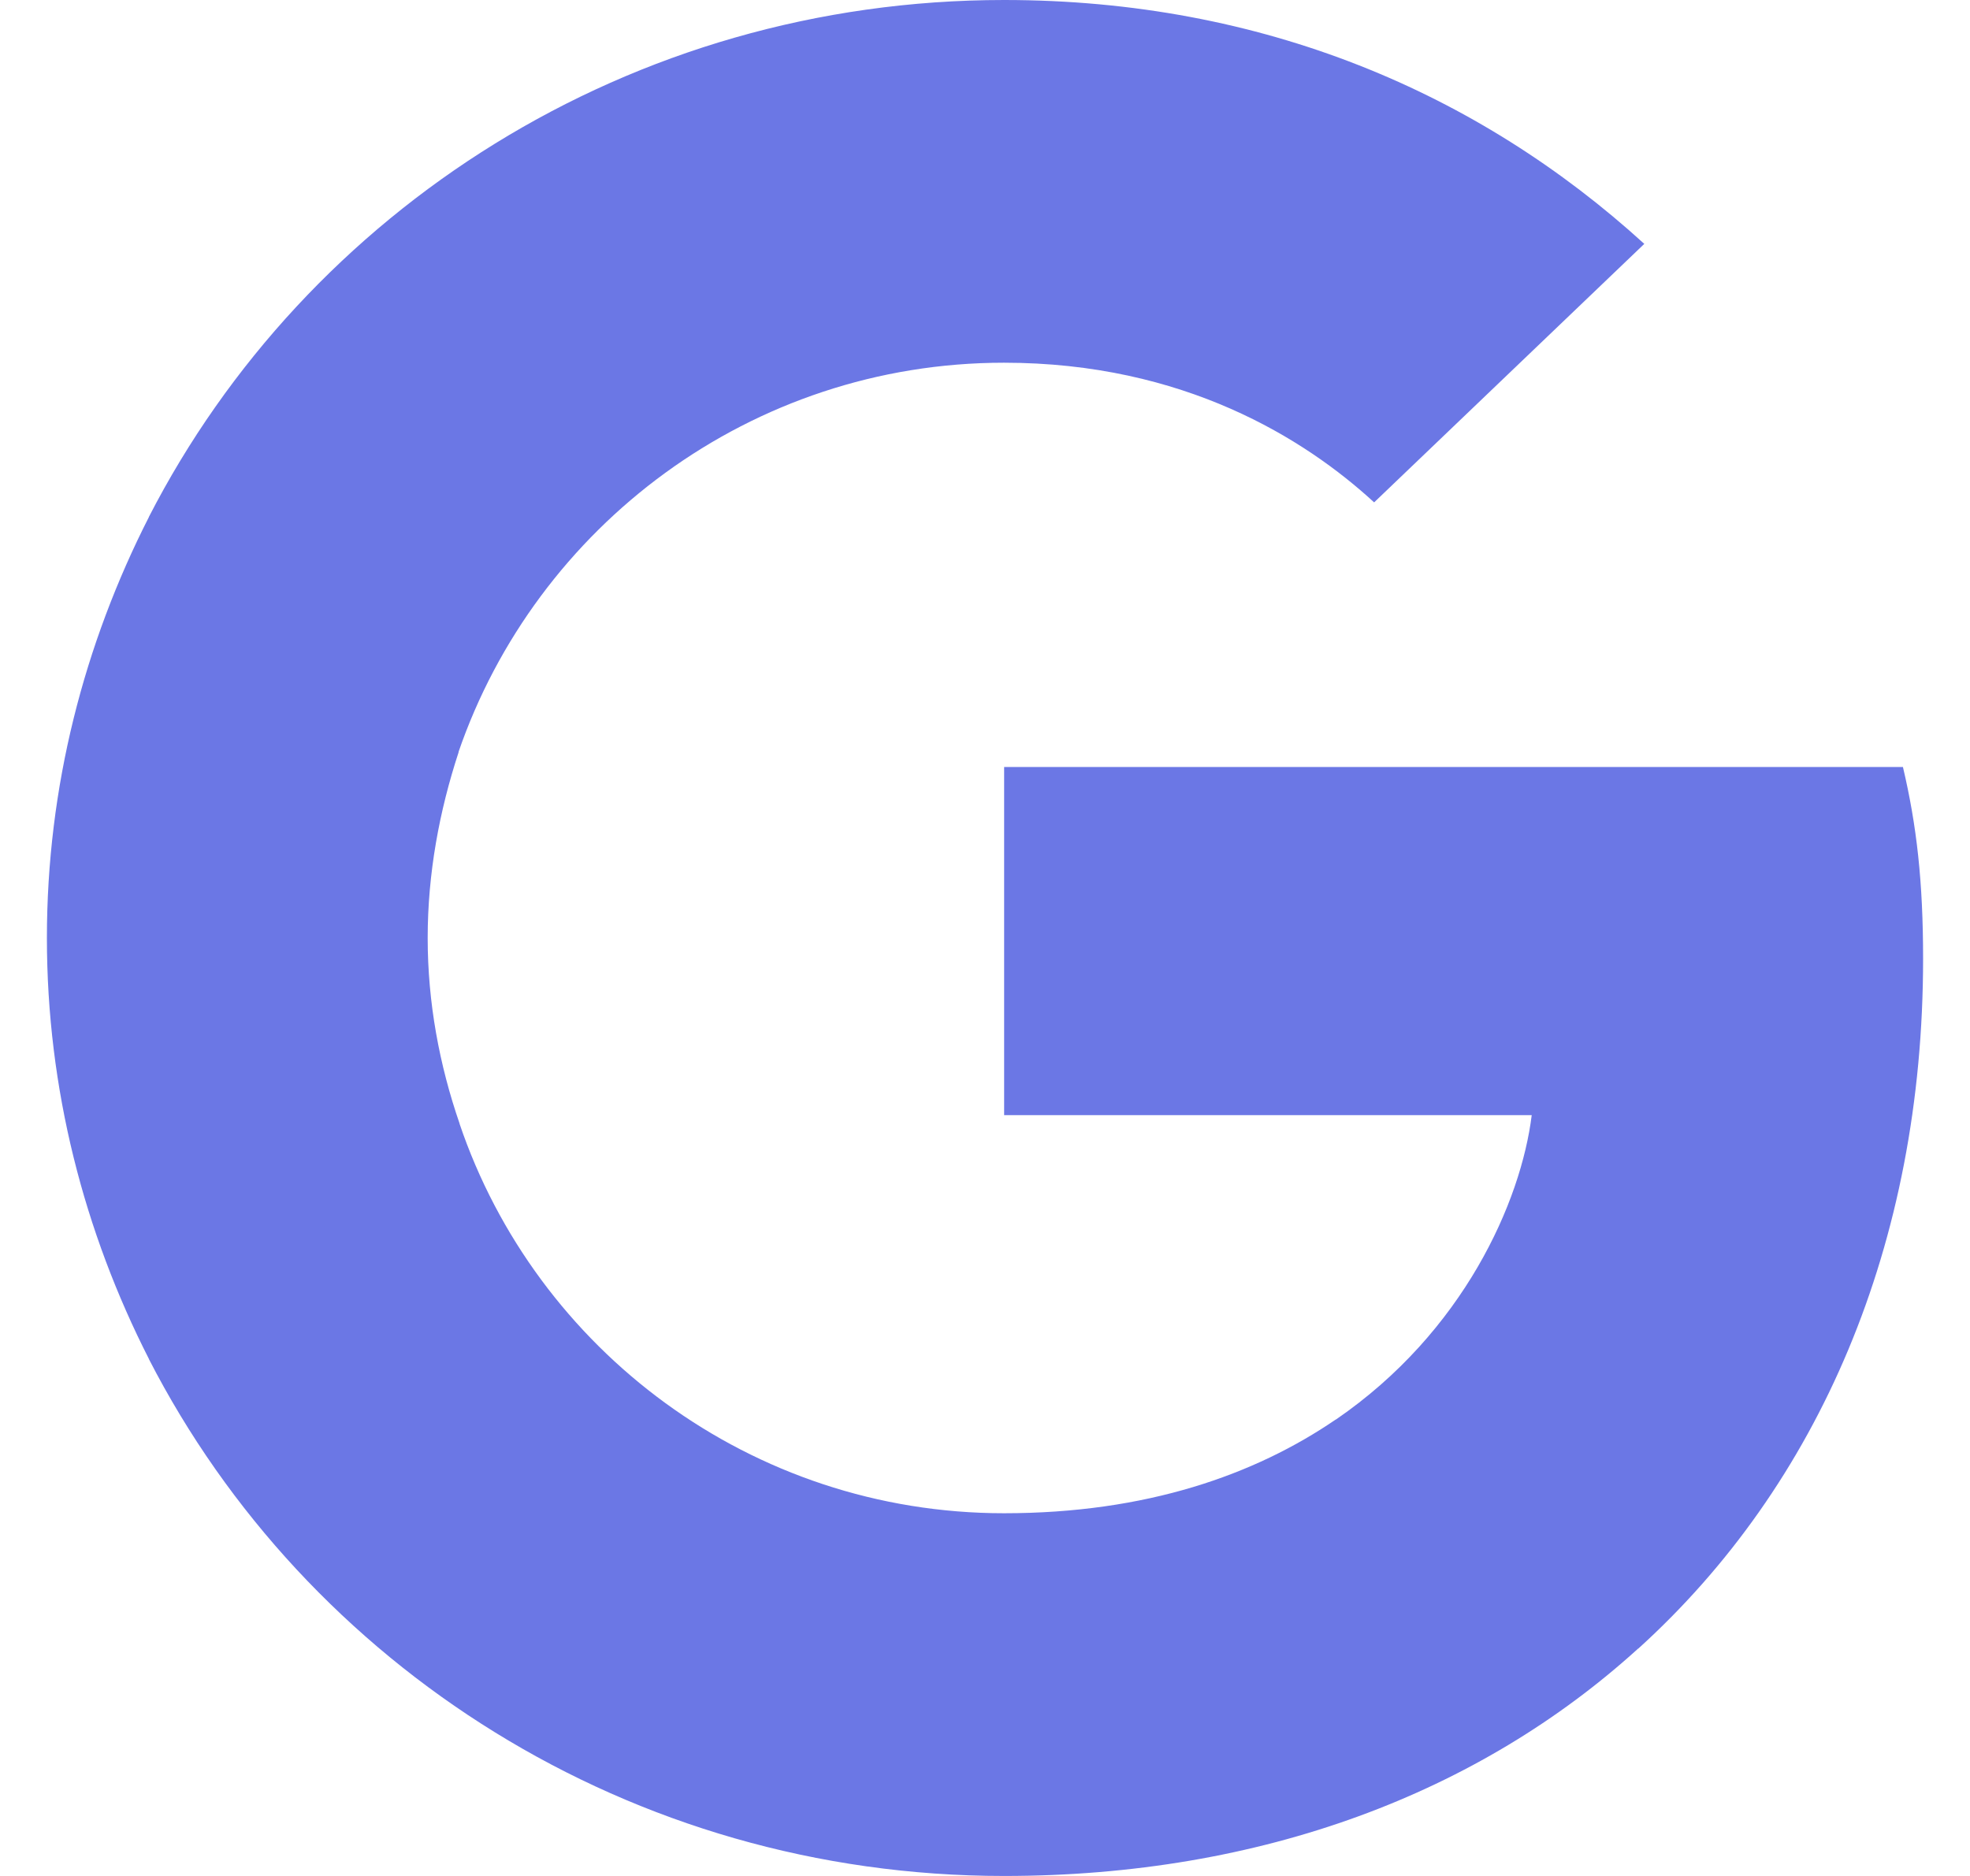 <svg width="21" height="20" viewBox="0 0 21 20" fill="none" xmlns="http://www.w3.org/2000/svg">
<g clip-path="url(#clip0_8_9)">
<path d="M20.5 10.222C20.5 9.4 20.432 8.8 20.285 8.177H10.704V11.889H16.328C16.214 12.811 15.602 14.2 14.242 15.133L14.223 15.257L17.252 17.557L17.462 17.578C19.389 15.833 20.5 13.266 20.5 10.222Z" fill="#6B77E5"/>
<path d="M10.703 20C13.458 20 15.771 19.111 17.46 17.578L14.24 15.133C13.379 15.722 12.222 16.133 10.703 16.133C8.004 16.133 5.714 14.389 4.898 11.978L4.778 11.988L1.628 14.377L1.587 14.489C3.265 17.756 6.712 20 10.703 20Z" fill="#6B77E5"/>
<path d="M4.899 11.978C4.684 11.355 4.559 10.689 4.559 10C4.559 9.311 4.684 8.644 4.888 8.022L4.882 7.89L1.693 5.462L1.588 5.511C0.897 6.867 0.5 8.389 0.5 10C0.5 11.611 0.897 13.133 1.588 14.489L4.899 11.978Z" fill="#6B77E5"/>
<path d="M10.703 3.867C12.619 3.867 13.911 4.678 14.648 5.356L17.528 2.6C15.76 0.989 13.458 0 10.703 0C6.712 0 3.265 2.244 1.587 5.511L4.886 8.022C5.714 5.611 8.004 3.867 10.703 3.867Z" fill="#6B77E5"/>
</g>
<defs>
<clipPath id="clip0_8_9">
<rect width="21" height="20" fill="white"/>
</clipPath>
</defs>
</svg>
